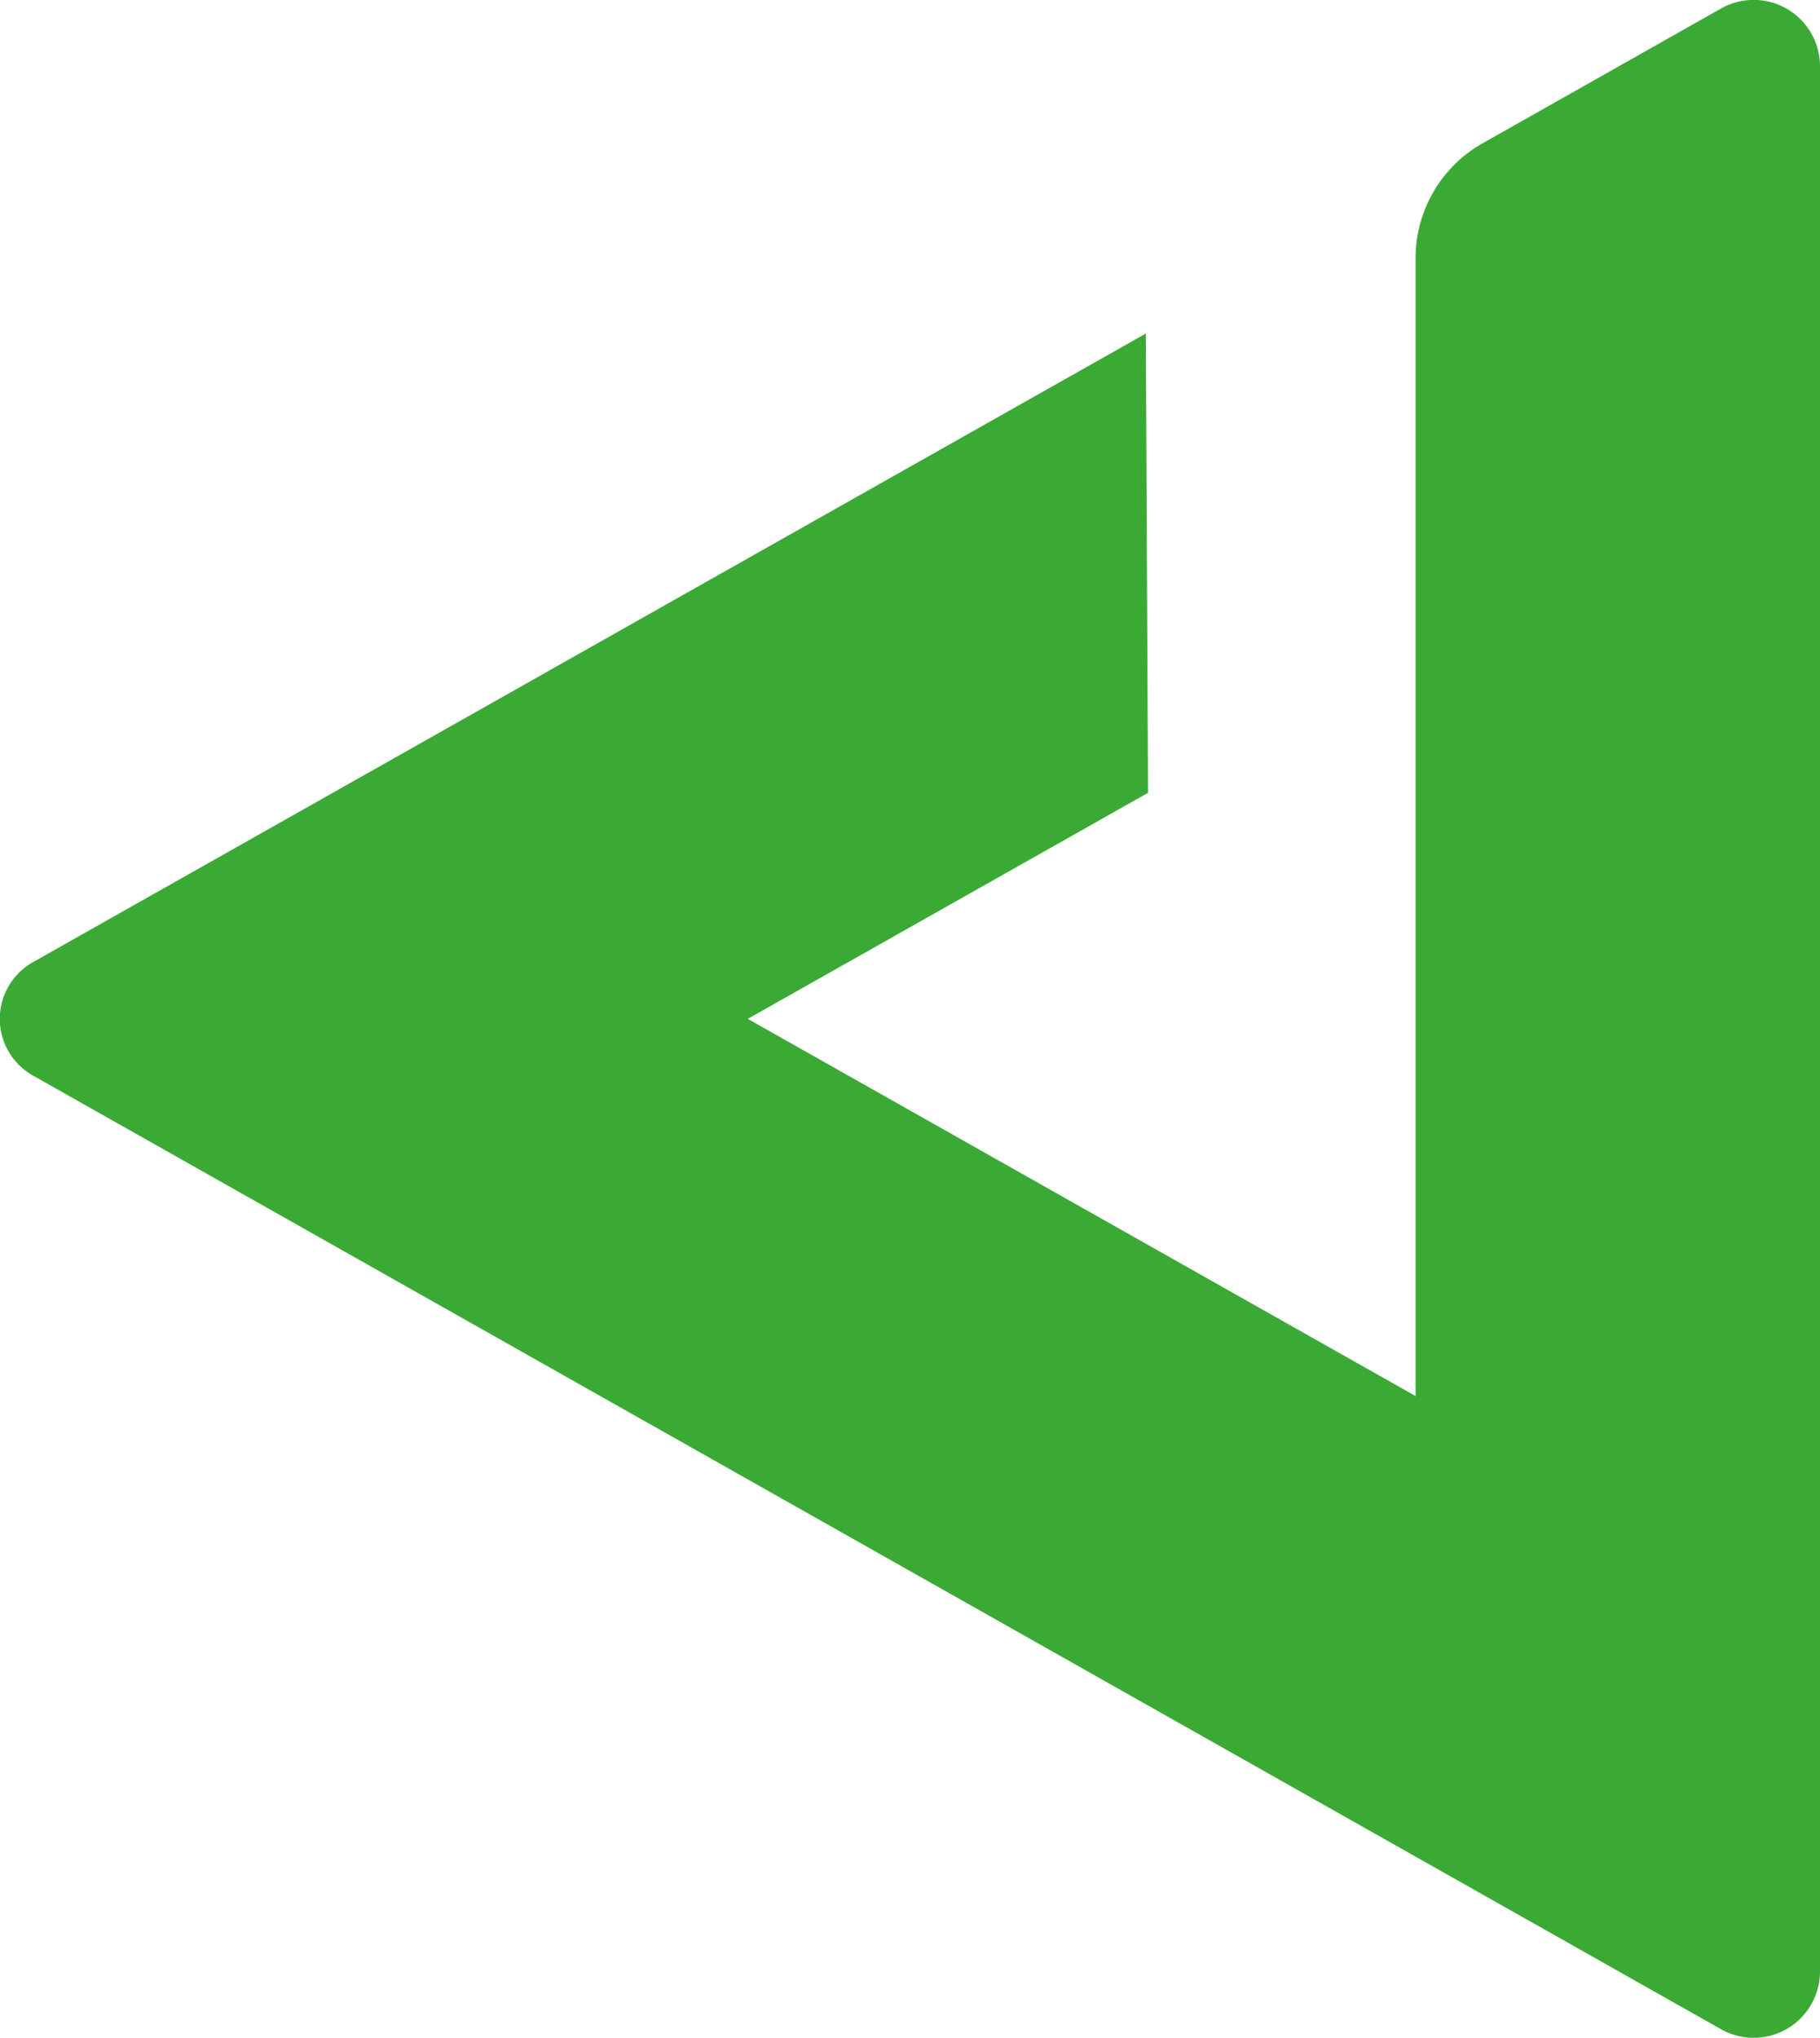 <svg xmlns="http://www.w3.org/2000/svg" width="42" height="47" viewBox="0 0 42 47"><path d="M32.667,14.8V5.948A3.044,3.044,0,0,1,34.222,3.3L39.709.2A1.531,1.531,0,0,1,42,1.516V45.485A1.531,1.531,0,0,1,39.709,46.8L.772,24.814a1.5,1.5,0,0,1,0-2.628L26.442,7.693l.051,10.593L17.257,23.5l15.41,8.7Z" transform="translate(0 0)" fill="#3baa35"/></svg>